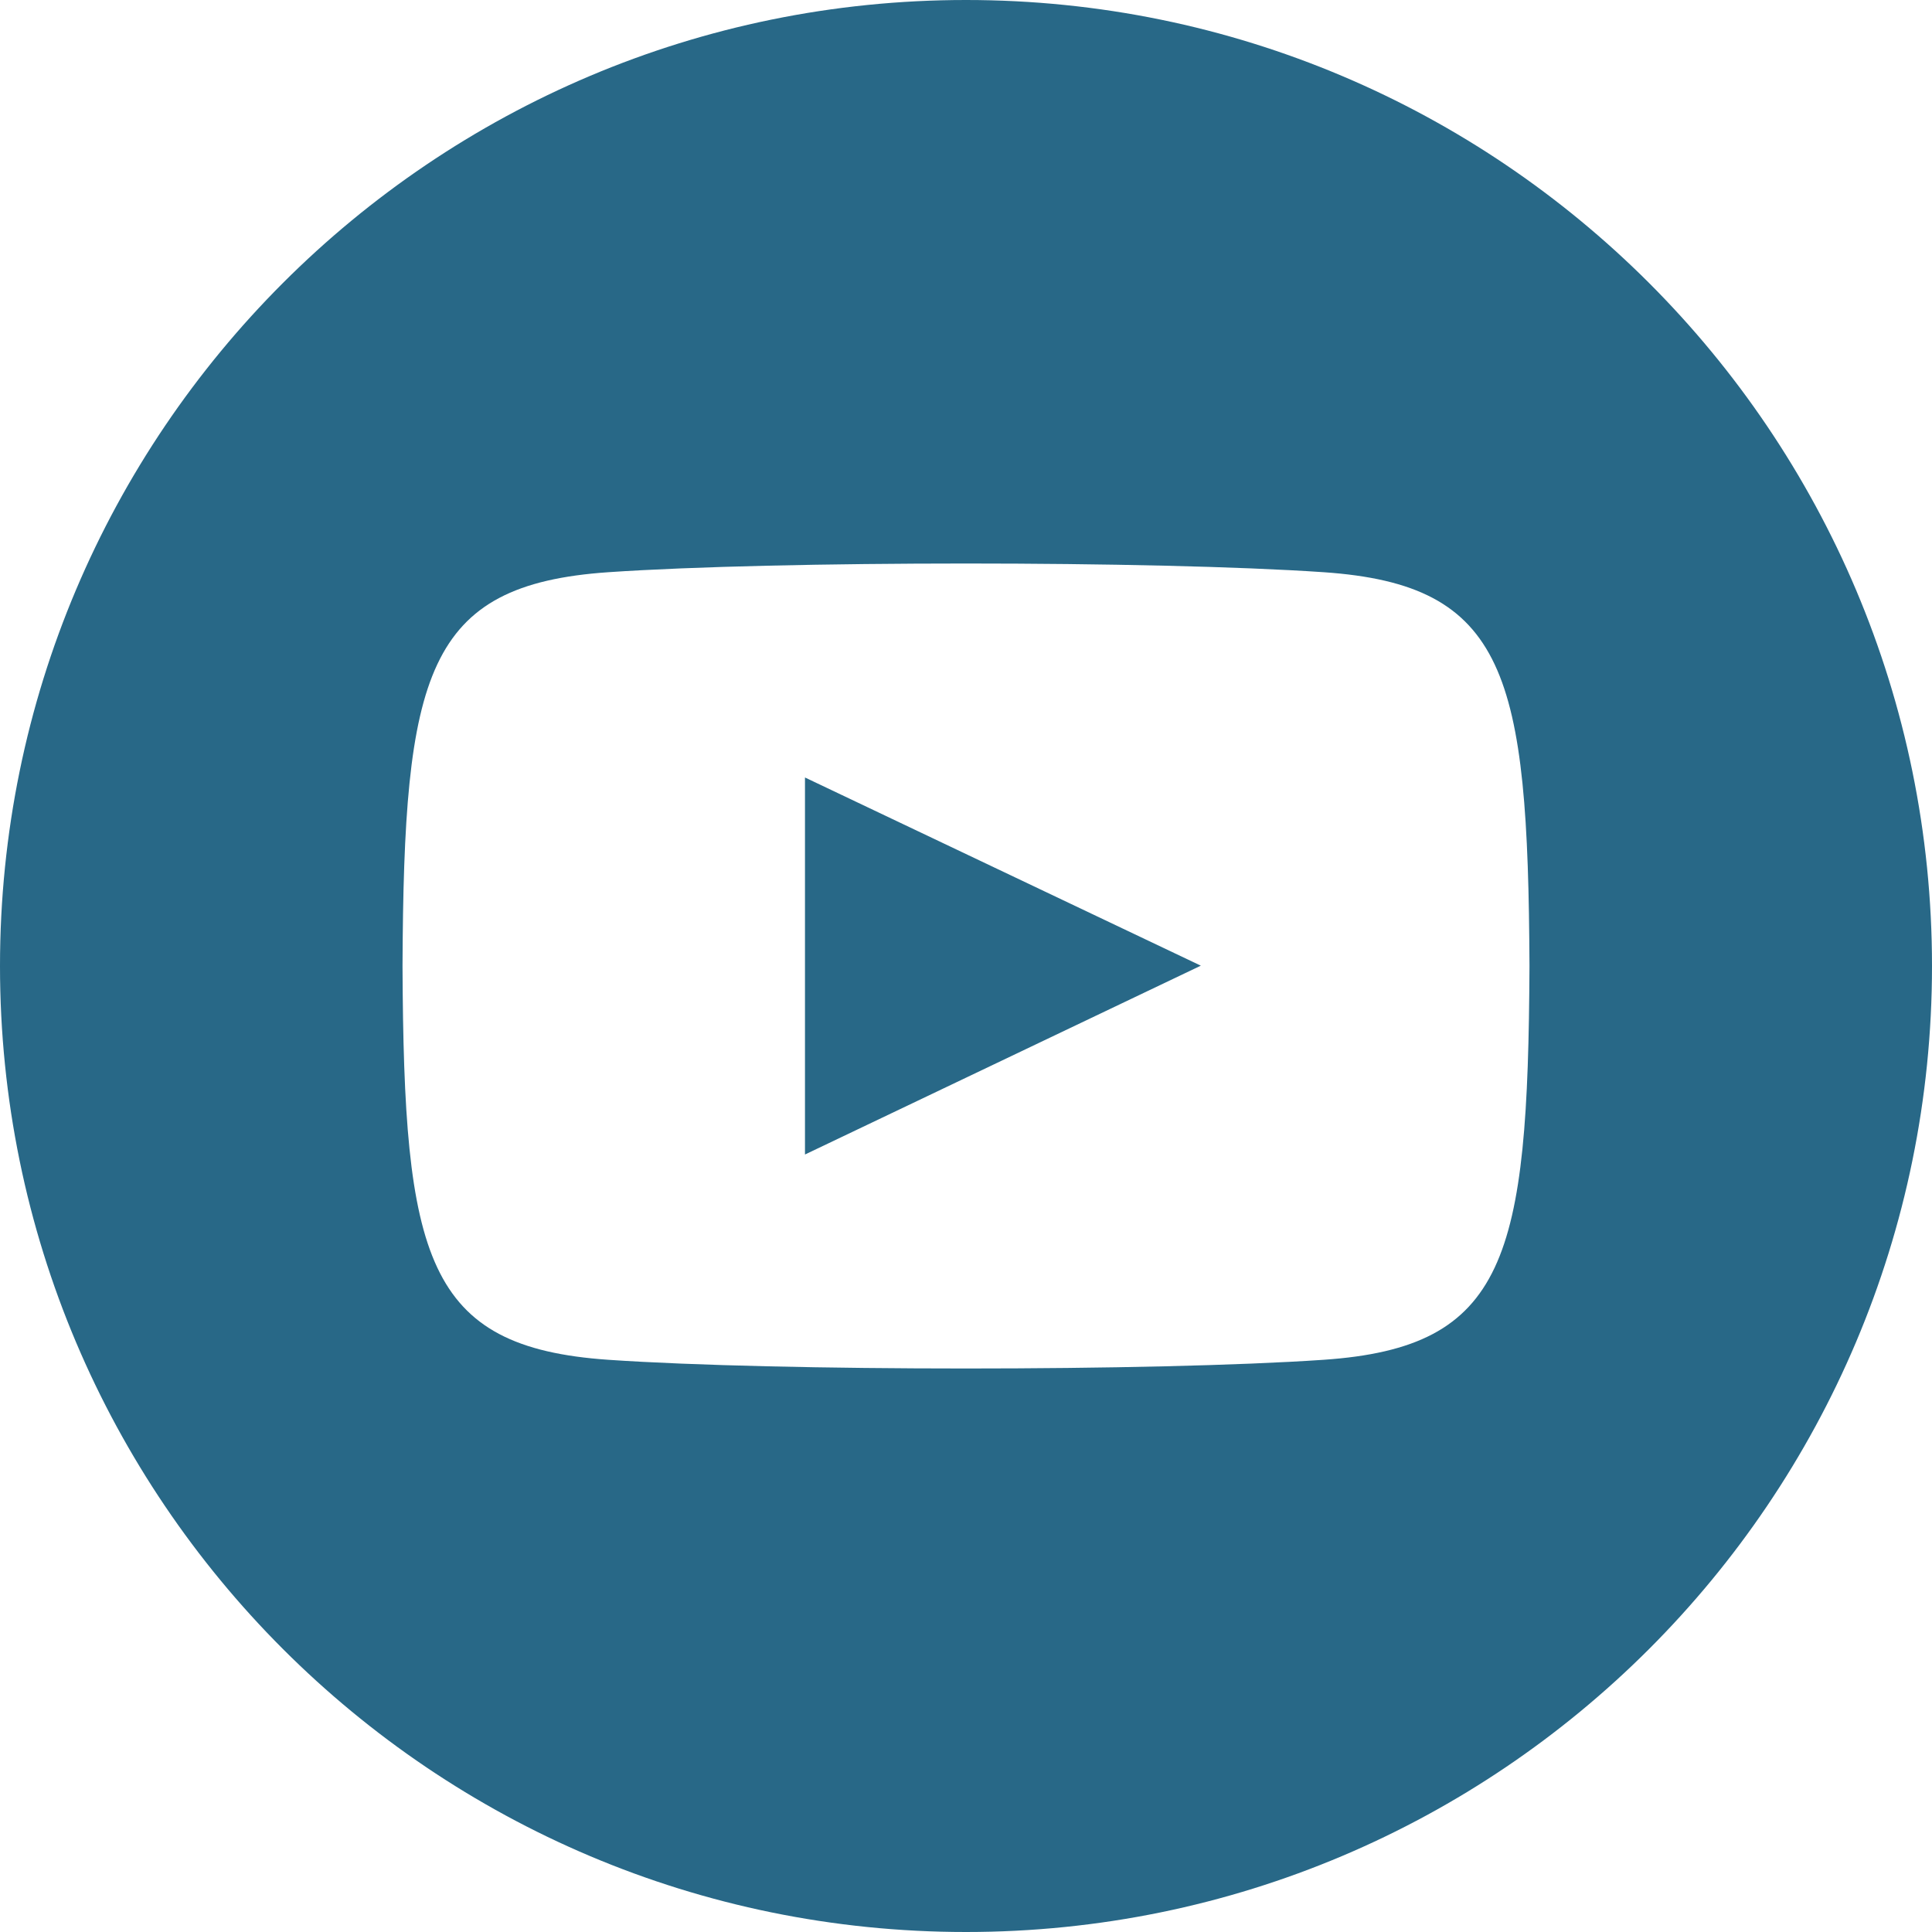 <svg width="35" height="35" viewBox="0 0 35 35" fill="none" xmlns="http://www.w3.org/2000/svg">
<g clip-path="url(#clip0_570_194)">
<path d="M17.5 0C7.836 0 0 7.836 0 17.5C0 27.164 7.836 35 17.5 35C27.164 35 35 27.164 35 17.5C35 7.836 27.164 0 17.5 0ZM23.977 24.634C20.911 24.844 14.083 24.844 11.022 24.634C7.703 24.407 7.316 22.782 7.292 17.5C7.316 12.208 7.707 10.593 11.022 10.366C14.083 10.156 20.913 10.156 23.977 10.366C27.297 10.593 27.682 12.218 27.708 17.5C27.682 22.792 27.293 24.407 23.977 24.634ZM14.583 14.085L21.754 17.494L14.583 20.915V14.085Z" fill="#286887"/>
</g>
<defs>
<clipPath id="clip0_570_194">
<rect width="35" height="35" fill="white"/>
</clipPath>
</defs>
</svg>
